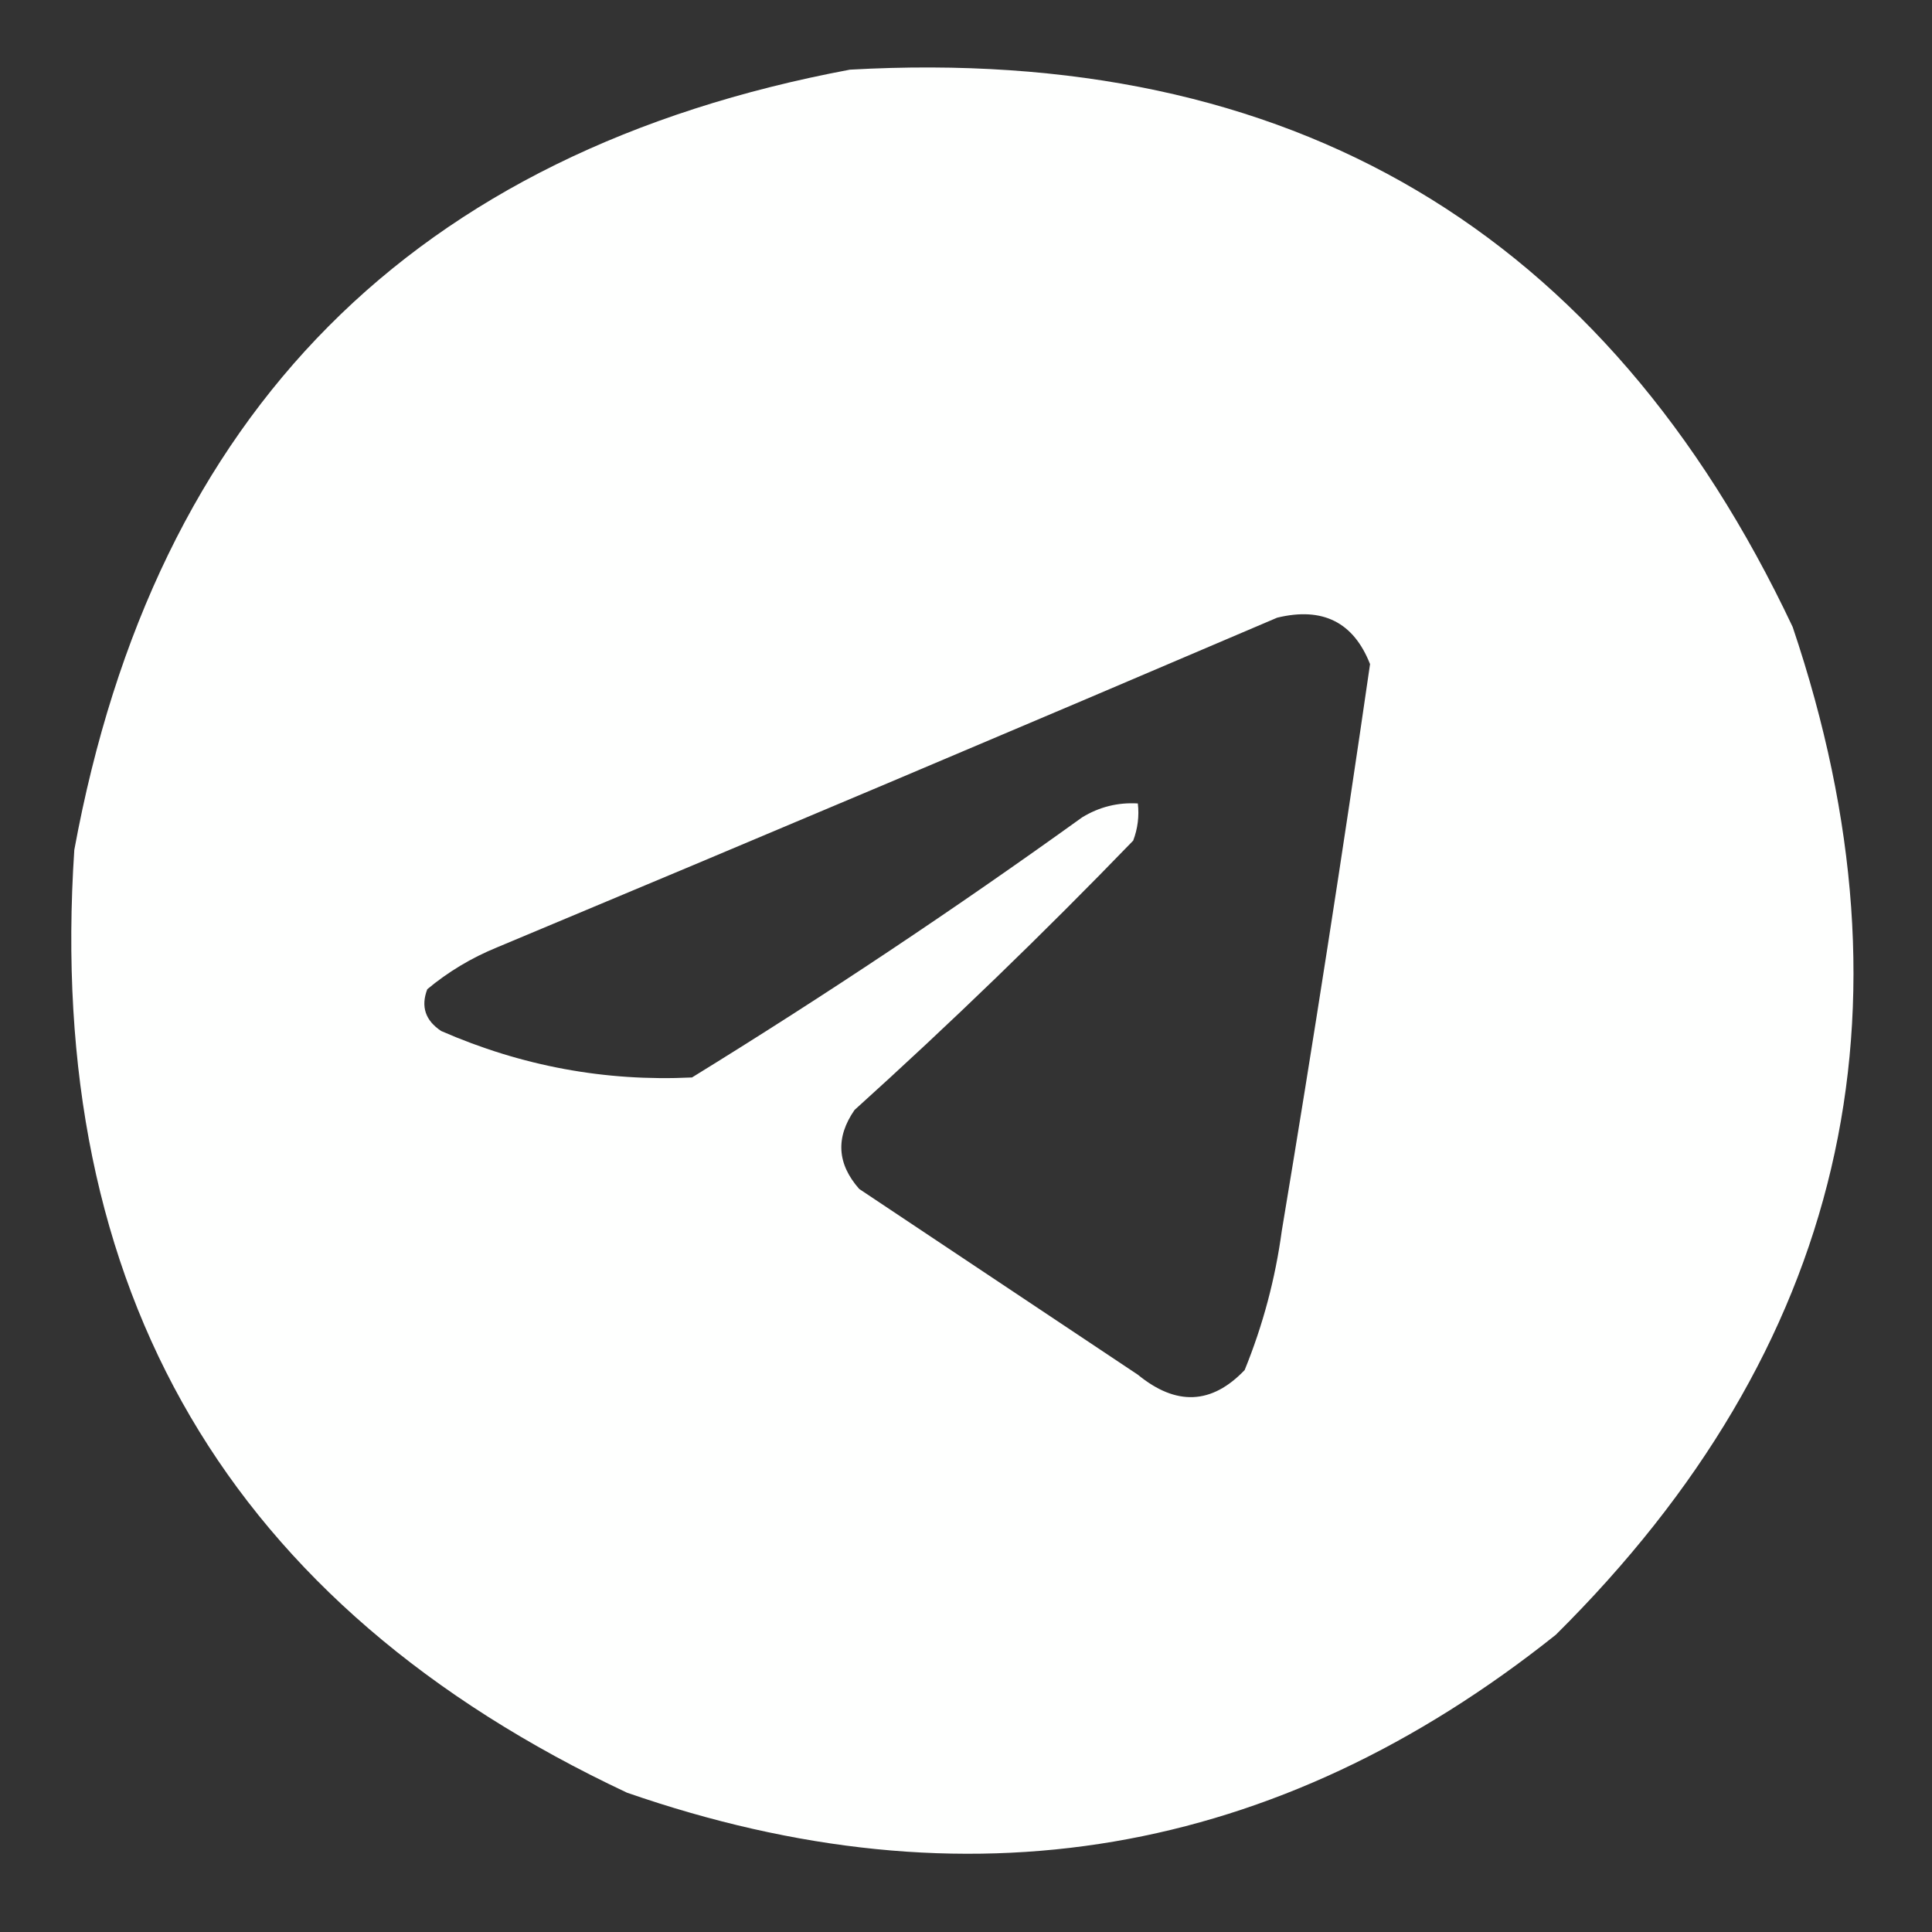 <?xml version="1.0" encoding="UTF-8"?>
<!DOCTYPE svg PUBLIC "-//W3C//DTD SVG 1.1//EN" "http://www.w3.org/Graphics/SVG/1.1/DTD/svg11.dtd">
<svg xmlns="http://www.w3.org/2000/svg" version="1.1" width="208px" height="208px" style="shape-rendering:geometricPrecision; text-rendering:geometricPrecision; image-rendering:optimizeQuality; fill-rule:evenodd; clip-rule:evenodd" xmlns:xlink="http://www.w3.org/1999/xlink">
<rect width="100%" height="100%" fill="#333333" stroke="none"/>
<g><path style="opacity:1" fill="#fefffe" d="M 91.5,7.5 C 139.017,4.826 172.851,24.826 193,67.5C 207.022,109.073 198.522,145.239 167.5,176C 137.38,200.02 104.047,205.687 67.5,193C 24.675,172.875 4.842,139.042 8,91.5C 16.679,44.321 44.513,16.321 91.5,7.5 Z M 137.5,66.5 C 142.393,65.314 145.727,66.981 147.5,71.5C 144.553,91.849 141.387,112.182 138,132.5C 137.298,137.683 135.964,142.683 134,147.5C 130.458,151.216 126.625,151.382 122.5,148C 112.5,141.333 102.5,134.667 92.5,128C 90.115,125.293 89.948,122.46 92,119.5C 102.304,110.197 112.304,100.53 122,90.5C 122.49,89.207 122.657,87.873 122.5,86.5C 120.345,86.372 118.345,86.872 116.5,88C 102.844,97.829 88.844,107.163 74.5,116C 65.161,116.45 56.161,114.783 47.5,111C 45.789,109.867 45.289,108.367 46,106.5C 48.251,104.623 50.751,103.123 53.5,102C 81.641,90.239 109.641,78.406 137.5,66.5 Z"/></g>
</svg>
